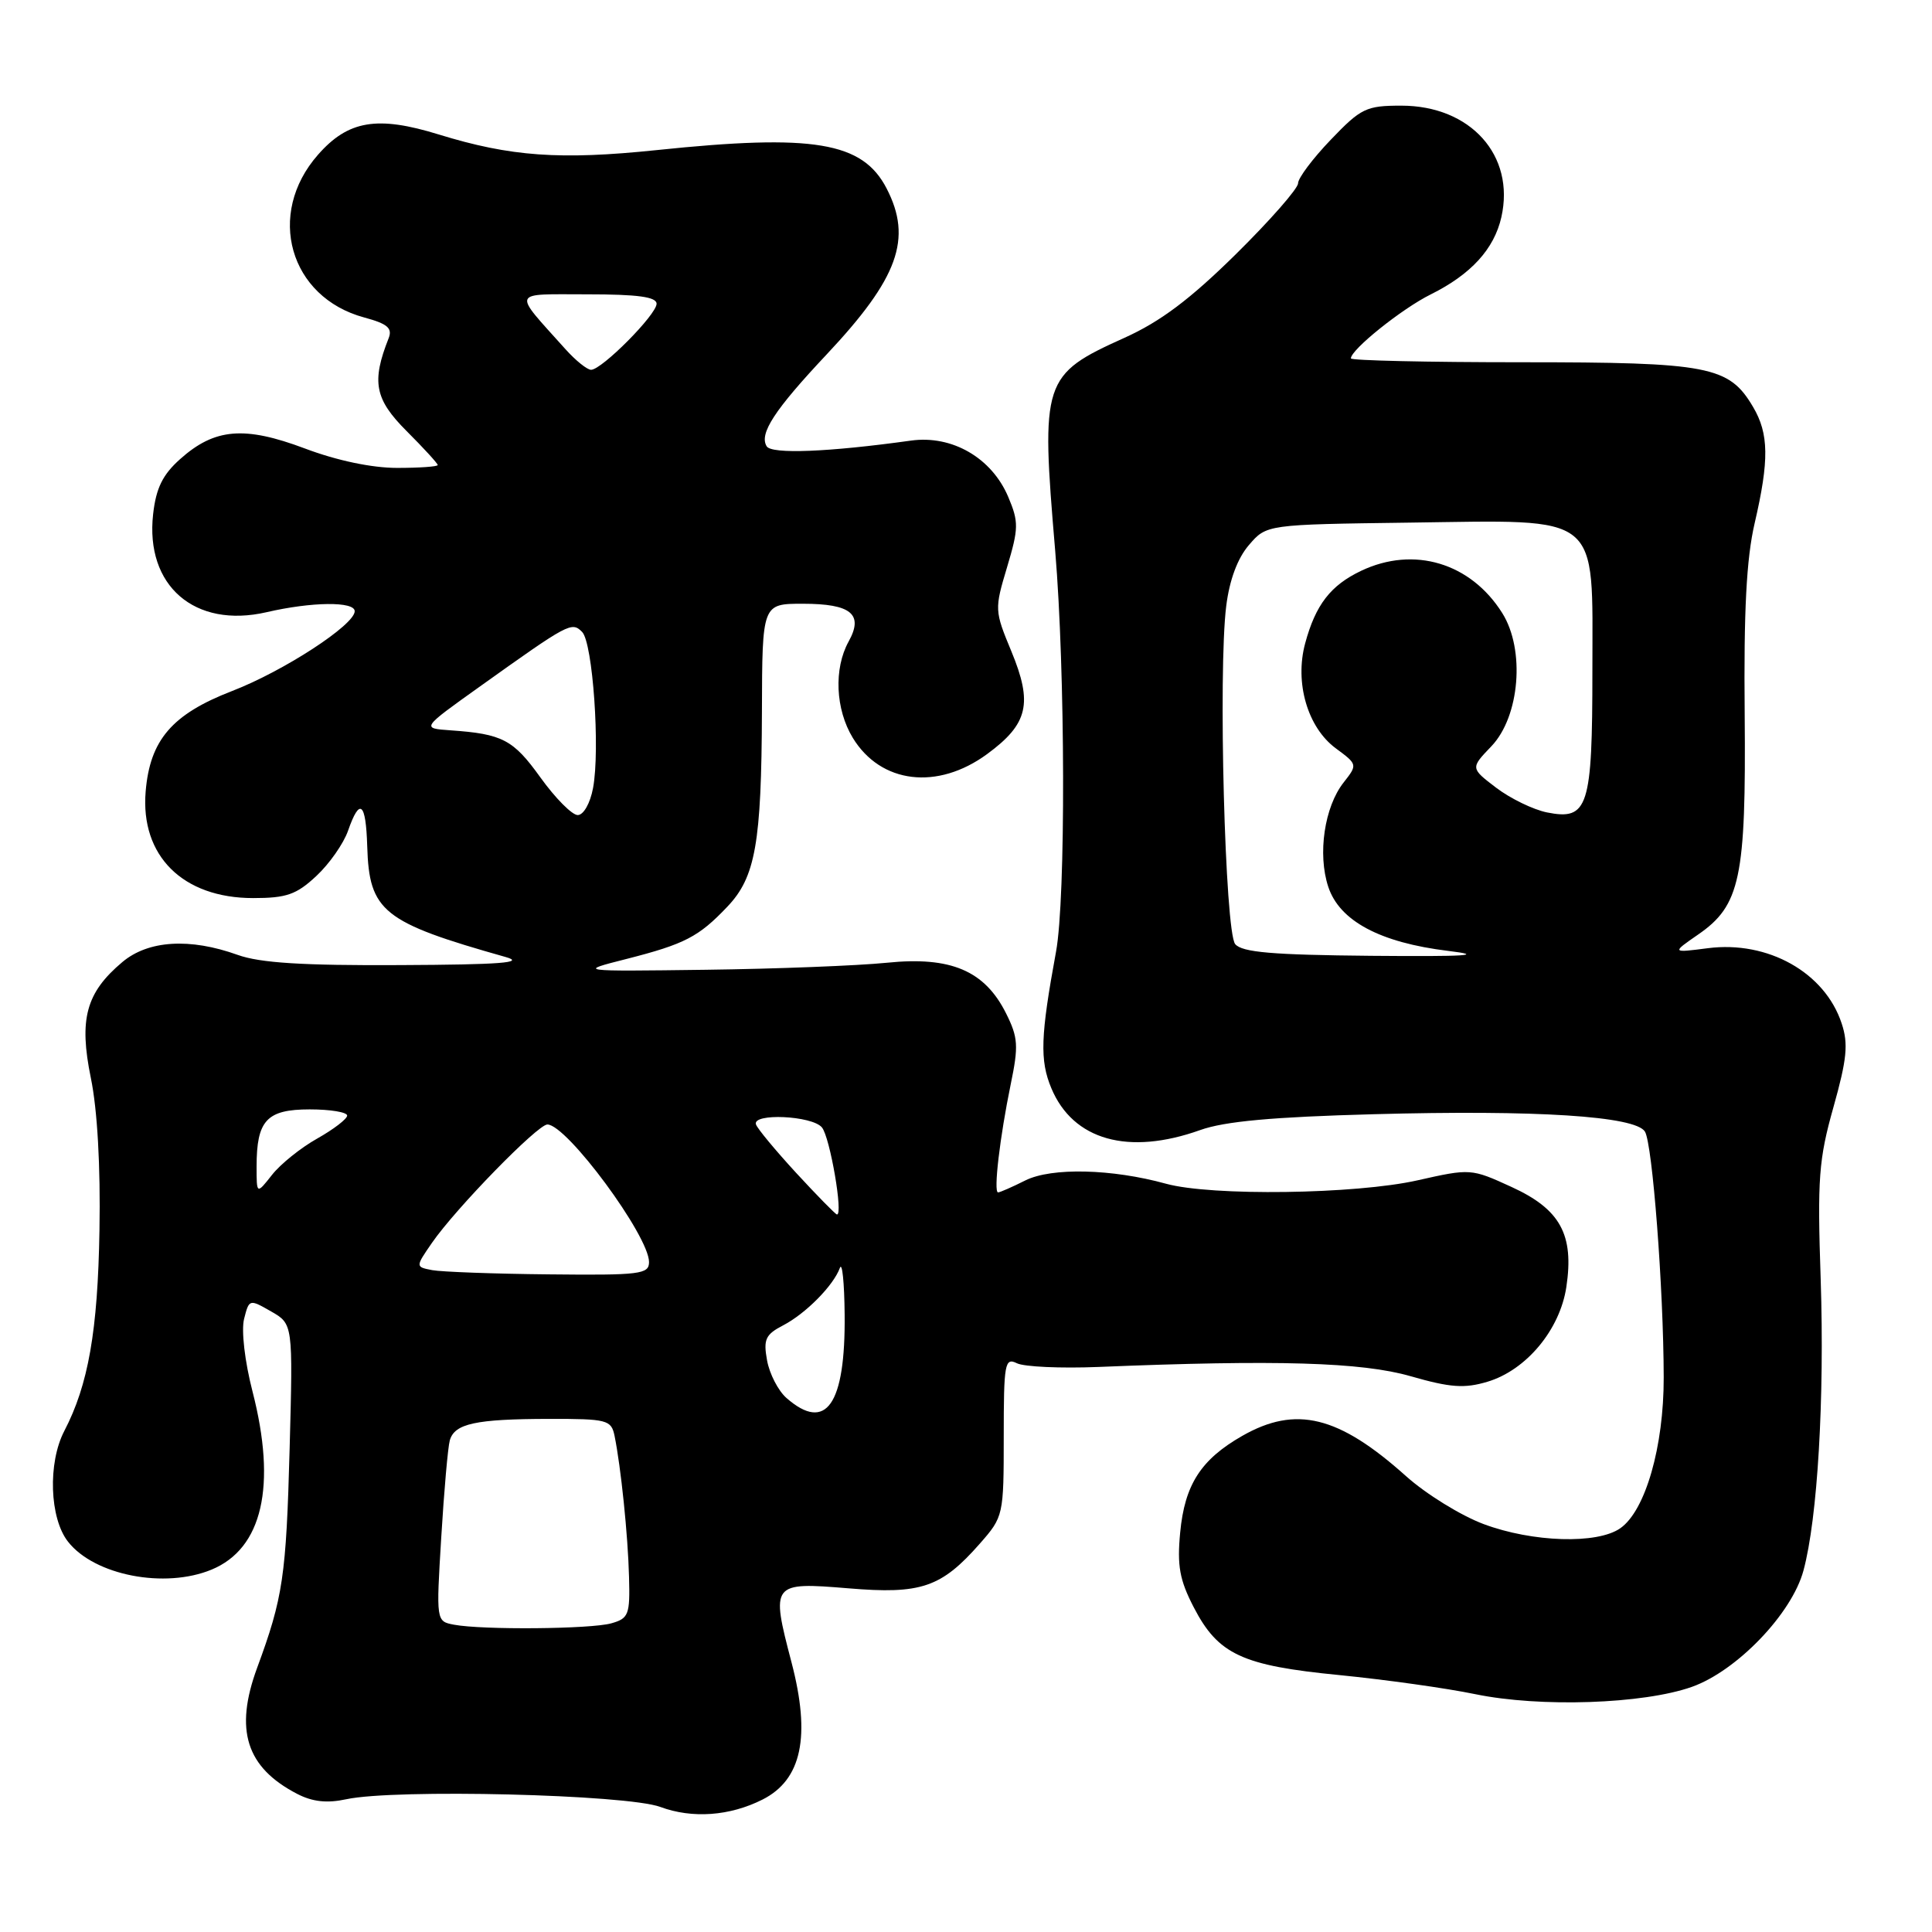 <?xml version="1.0" encoding="UTF-8" standalone="no"?>
<!DOCTYPE svg PUBLIC "-//W3C//DTD SVG 1.1//EN" "http://www.w3.org/Graphics/SVG/1.1/DTD/svg11.dtd" >
<svg xmlns="http://www.w3.org/2000/svg" xmlns:xlink="http://www.w3.org/1999/xlink" version="1.1" viewBox="0 0 256 256">
 <g >
 <path fill="currentColor"
d=" M 101.04 238.45 C 106.24 235.82 107.45 230.10 104.88 220.27 C 102.12 209.76 102.24 209.62 112.41 210.46 C 122.05 211.27 124.72 210.36 129.85 204.52 C 132.96 200.98 133.00 200.79 133.00 190.36 C 133.00 180.63 133.14 179.85 134.75 180.64 C 135.71 181.11 140.55 181.33 145.50 181.13 C 169.14 180.16 180.44 180.49 186.93 182.36 C 192.19 183.87 194.04 184.00 197.09 183.09 C 202.24 181.55 206.70 176.20 207.55 170.53 C 208.59 163.59 206.75 160.23 200.27 157.27 C 194.94 154.83 194.84 154.82 187.83 156.40 C 179.63 158.25 160.52 158.51 154.50 156.85 C 147.33 154.87 139.35 154.68 135.87 156.41 C 134.12 157.29 132.49 158.00 132.25 158.00 C 131.62 158.00 132.49 150.64 133.92 143.70 C 134.98 138.59 134.91 137.48 133.31 134.28 C 130.48 128.61 125.98 126.70 117.50 127.57 C 113.65 127.96 102.85 128.38 93.50 128.50 C 76.50 128.72 76.50 128.72 83.00 127.07 C 90.73 125.10 92.58 124.14 96.37 120.15 C 100.11 116.23 100.90 111.73 100.96 94.25 C 101.00 80.00 101.00 80.00 106.38 80.00 C 112.78 80.00 114.46 81.38 112.45 85.00 C 110.46 88.60 110.70 93.99 113.00 97.77 C 116.71 103.85 124.22 104.75 130.81 99.91 C 136.24 95.92 136.87 93.21 134.01 86.30 C 131.78 80.93 131.77 80.72 133.44 75.16 C 134.98 70.01 135.00 69.17 133.60 65.85 C 131.41 60.67 126.16 57.63 120.72 58.38 C 109.74 59.91 102.24 60.20 101.59 59.14 C 100.56 57.48 102.61 54.33 109.53 46.97 C 119.04 36.85 120.92 31.62 117.48 24.97 C 114.29 18.80 107.81 17.72 87.00 19.89 C 74.20 21.22 67.65 20.75 58.14 17.82 C 49.99 15.30 46.13 15.95 42.13 20.51 C 35.21 28.38 38.35 39.40 48.27 42.07 C 51.34 42.90 52.02 43.48 51.50 44.81 C 49.21 50.59 49.65 52.89 53.87 57.11 C 56.14 59.38 58.00 61.41 58.00 61.62 C 58.00 61.83 55.58 62.00 52.62 62.00 C 49.28 62.00 44.65 61.03 40.41 59.43 C 32.38 56.41 28.44 56.74 23.86 60.84 C 21.55 62.90 20.68 64.68 20.29 68.12 C 19.22 77.62 25.80 83.31 35.32 81.12 C 41.31 79.73 47.00 79.67 47.00 80.99 C 47.00 82.80 37.60 88.92 30.76 91.56 C 22.79 94.64 19.87 98.05 19.30 104.88 C 18.59 113.41 24.23 119.00 33.54 119.00 C 37.96 119.00 39.28 118.54 41.92 116.07 C 43.64 114.47 45.53 111.77 46.12 110.07 C 47.67 105.63 48.48 106.28 48.66 112.14 C 48.92 120.78 50.71 122.21 67.00 126.81 C 69.67 127.56 66.34 127.82 53.00 127.88 C 40.10 127.95 34.45 127.59 31.50 126.53 C 25.16 124.25 19.64 124.59 16.21 127.48 C 11.39 131.53 10.44 135.05 12.04 142.85 C 12.90 147.01 13.33 154.56 13.18 163.00 C 12.96 176.36 11.70 183.51 8.52 189.61 C 6.32 193.84 6.56 201.18 9.02 204.29 C 12.52 208.75 21.84 210.55 28.04 207.98 C 34.78 205.19 36.68 196.89 33.46 184.38 C 32.43 180.39 31.96 176.31 32.34 174.77 C 33.01 172.13 33.04 172.12 35.92 173.77 C 38.82 175.43 38.82 175.43 38.38 191.89 C 37.92 208.90 37.50 211.70 34.07 221.00 C 31.04 229.23 32.62 234.20 39.38 237.70 C 41.41 238.75 43.33 238.96 45.88 238.41 C 52.31 237.02 83.03 237.77 87.50 239.43 C 91.74 241.00 96.70 240.64 101.04 238.45 Z  M 224.18 223.52 C 230.15 221.40 237.44 213.81 238.97 208.10 C 240.84 201.18 241.77 185.32 241.25 169.50 C 240.80 156.17 240.99 153.63 242.94 146.71 C 244.73 140.34 244.93 138.31 244.03 135.61 C 241.81 128.86 234.26 124.62 226.31 125.64 C 221.50 126.26 221.50 126.26 225.00 123.84 C 230.60 119.98 231.37 116.34 231.18 94.64 C 231.05 80.92 231.41 74.02 232.50 69.33 C 234.44 60.98 234.39 57.47 232.29 53.92 C 229.10 48.51 226.47 48.00 201.60 48.00 C 189.17 48.00 179.00 47.77 179.00 47.49 C 179.00 46.32 185.78 40.89 189.58 39.01 C 194.91 36.36 197.98 33.01 198.94 28.77 C 200.78 20.60 194.86 14.00 185.68 14.00 C 181.03 14.00 180.34 14.33 176.33 18.52 C 173.95 21.00 172.00 23.60 172.00 24.29 C 172.00 24.98 168.29 29.21 163.75 33.69 C 157.69 39.66 153.77 42.61 149.00 44.76 C 138.14 49.66 137.90 50.40 139.82 73.00 C 141.16 88.92 141.23 119.06 139.93 126.10 C 137.87 137.30 137.76 140.49 139.31 144.20 C 142.19 151.08 149.51 153.14 159.03 149.74 C 162.26 148.58 168.65 148.00 182.00 147.64 C 203.59 147.05 216.69 147.89 217.96 149.94 C 218.96 151.55 220.43 170.77 220.45 182.50 C 220.47 191.67 218.03 200.17 214.70 202.50 C 211.65 204.64 203.07 204.37 196.59 201.95 C 193.57 200.82 188.94 197.96 186.30 195.59 C 177.37 187.59 171.71 186.20 164.59 190.27 C 159.12 193.40 156.98 196.73 156.38 203.06 C 155.96 207.47 156.30 209.35 158.18 212.98 C 161.42 219.23 164.57 220.70 177.50 221.96 C 183.55 222.56 191.65 223.69 195.50 224.49 C 204.08 226.26 217.73 225.80 224.18 223.52 Z  M 60.15 215.28 C 57.79 214.83 57.79 214.83 58.47 203.67 C 58.84 197.53 59.35 191.76 59.60 190.86 C 60.23 188.63 63.02 188.03 72.73 188.01 C 80.47 188.00 80.99 188.14 81.43 190.25 C 82.27 194.36 83.21 203.43 83.35 208.95 C 83.49 213.96 83.30 214.45 81.00 215.10 C 78.26 215.87 63.90 215.99 60.15 215.28 Z  M 104.22 185.25 C 103.12 184.29 101.96 182.04 101.64 180.26 C 101.13 177.47 101.43 176.83 103.78 175.61 C 106.77 174.05 110.44 170.34 111.29 168.00 C 111.60 167.18 111.88 169.96 111.92 174.18 C 112.04 186.13 109.46 189.83 104.22 185.25 Z  M 57.27 168.30 C 55.04 167.87 55.04 167.87 57.24 164.68 C 60.39 160.12 71.24 149.00 72.53 149.00 C 75.10 149.00 86.00 163.75 86.00 167.23 C 86.00 168.84 84.82 168.99 72.75 168.86 C 65.46 168.79 58.50 168.53 57.27 168.30 Z  M 105.50 155.42 C 102.75 152.43 100.35 149.54 100.17 148.99 C 99.65 147.46 107.61 147.82 108.91 149.39 C 109.98 150.68 111.77 161.10 110.89 160.92 C 110.68 160.88 108.25 158.40 105.50 155.42 Z  M 34.00 154.57 C 34.00 148.45 35.34 147.00 41.04 147.00 C 43.77 147.00 46.00 147.37 46.00 147.82 C 46.00 148.26 44.22 149.63 42.04 150.86 C 39.86 152.08 37.16 154.25 36.04 155.68 C 34.00 158.27 34.00 158.27 34.00 154.57 Z  M 71.61 103.02 C 68.00 97.99 66.58 97.25 59.67 96.77 C 55.83 96.50 55.83 96.50 63.54 91.00 C 75.39 82.54 75.75 82.35 77.13 83.73 C 78.55 85.15 79.54 99.32 78.58 104.43 C 78.20 106.45 77.32 108.00 76.55 108.00 C 75.80 108.00 73.58 105.76 71.61 103.02 Z  M 74.91 46.25 C 67.85 38.38 67.60 39.00 77.85 39.00 C 84.50 39.00 87.00 39.34 87.00 40.25 C 87.00 41.69 79.74 49.00 78.32 49.00 C 77.80 49.00 76.26 47.76 74.91 46.25 Z  M 163.67 125.10 C 162.32 123.48 161.40 88.96 162.48 80.31 C 162.91 76.85 163.98 73.97 165.49 72.22 C 167.82 69.50 167.82 69.50 186.78 69.25 C 212.43 68.91 211.00 67.76 211.00 88.88 C 211.00 106.99 210.44 108.74 204.98 107.65 C 203.16 107.28 200.13 105.81 198.25 104.38 C 194.84 101.78 194.84 101.78 197.61 98.89 C 201.38 94.95 202.11 86.10 199.06 81.24 C 194.88 74.58 187.35 72.32 180.37 75.63 C 176.31 77.56 174.32 80.13 172.94 85.25 C 171.53 90.46 173.26 96.39 176.99 99.15 C 179.89 101.29 179.89 101.32 178.04 103.68 C 175.49 106.91 174.57 113.17 176.00 117.50 C 177.49 122.03 182.86 124.90 191.90 126.00 C 196.88 126.60 194.36 126.76 181.67 126.65 C 168.60 126.53 164.58 126.19 163.67 125.10 Z "/>
</g>
</svg>